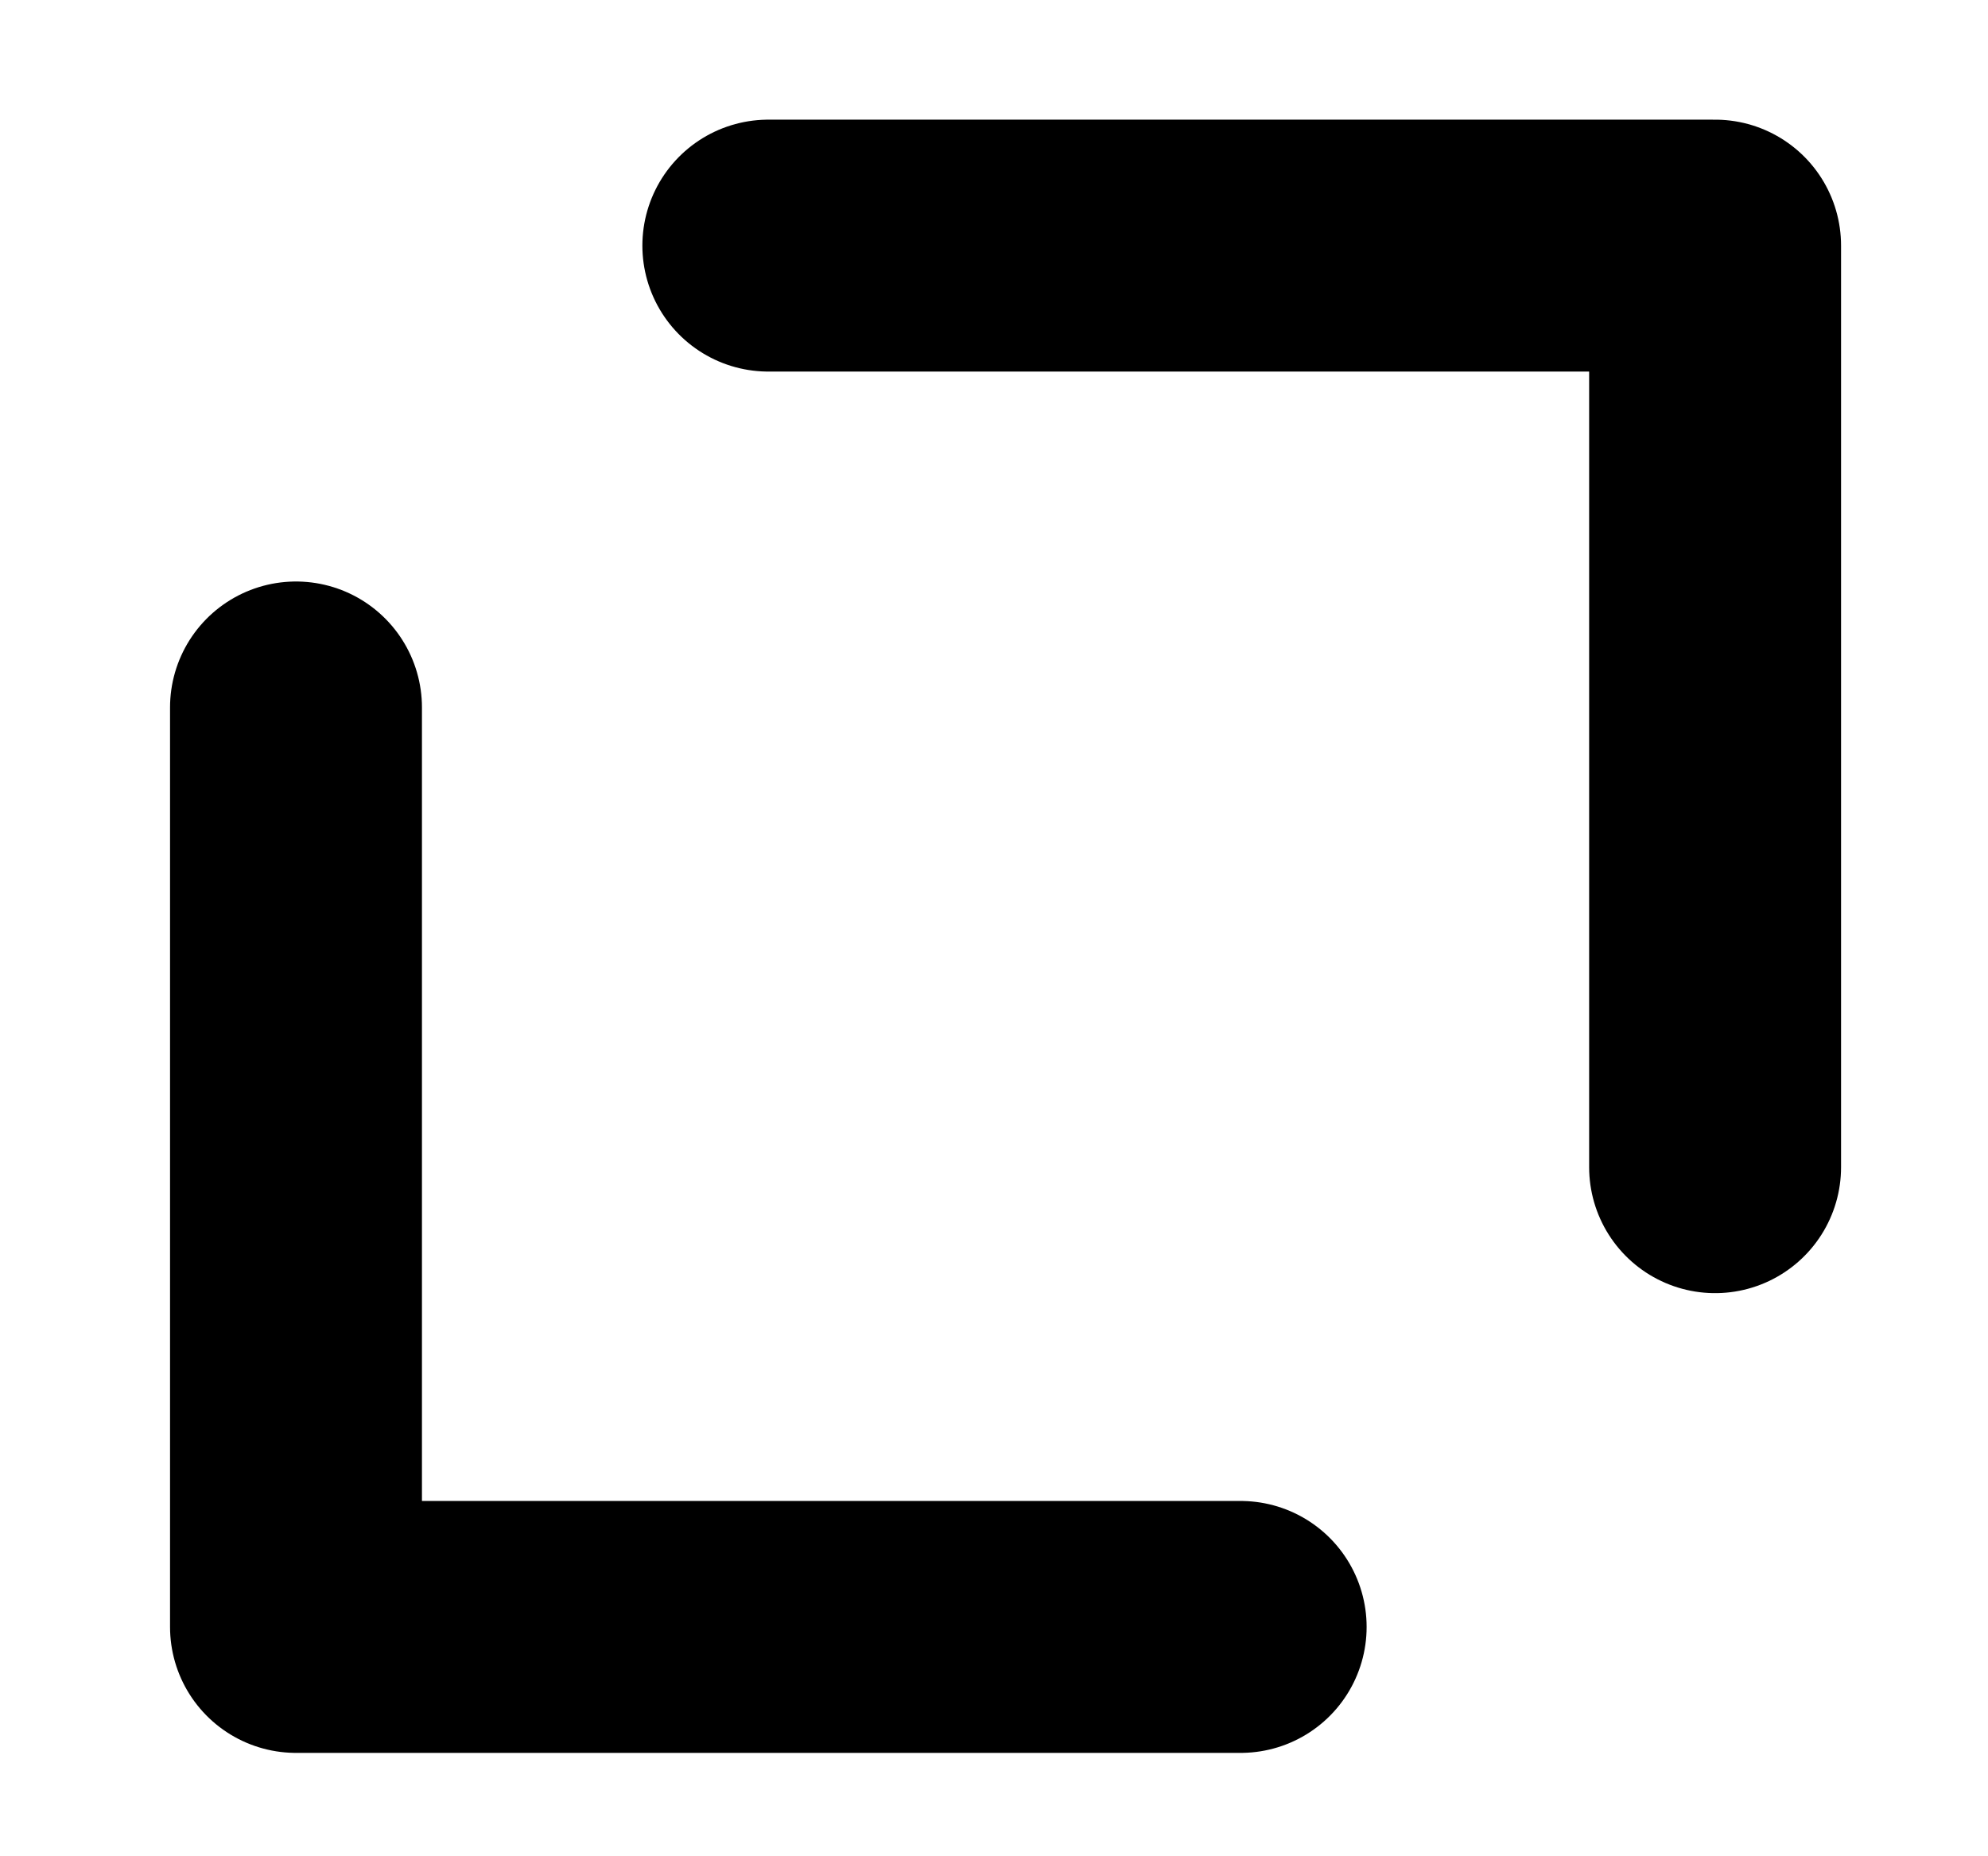 <?xml version="1.0" encoding="utf-8"?>
<!-- Generator: Adobe Illustrator 25.4.6, SVG Export Plug-In . SVG Version: 6.00 Build 0)  -->
<svg version="1.1" id="Calque_1" xmlns="http://www.w3.org/2000/svg" xmlns:xlink="http://www.w3.org/1999/xlink" x="0px" y="0px"
	 viewBox="0 0 94.7 88.4" style="enable-background:new 0 0 94.7 88.4;" xml:space="preserve">
<style type="text/css">
	.st0{fill:none;stroke:#000000;stroke-width:14;stroke-linecap:round;stroke-miterlimit:10;}
	.st1{fill:none;stroke:#000000;stroke-width:12;stroke-linecap:round;stroke-linejoin:round;stroke-miterlimit:10;}
</style>
<line class="st0" x1="-445.8" y1="-35.3" x2="-389.3" y2="21.2"/>
<line class="st0" x1="-389.3" y1="-35.3" x2="-445.8" y2="21.2"/>
<line class="st0" x1="-175.1" y1="76.2" x2="-212.2" y2="113.3"/>
<line class="st0" x1="-174.4" y1="76.9" x2="-137.3" y2="114"/>
<path d="M-289.5,195.4l-53.3-30.8c-9.2-5.3-20.8,1.3-20.8,12v61.6c0,10.7,11.5,17.3,20.8,12l53.3-30.8
	C-280.3,214.1-280.3,200.7-289.5,195.4z"/>
<path d="M46.5,332.3l-69.6-40.2c-5.6-3.2-12.7,0.8-12.7,7.3v80.3c0,6.5,7,10.6,12.7,7.3L46.5,347C52.1,343.7,52.1,335.6,46.5,332.3z
	"/>
<polyline class="st1" points="14.1,33.7 14.1,77.5 59.1,77.5 "/>
<polyline class="st1" points="81.7,55.6 81.7,11.7 36.6,11.7 "/>
</svg>

